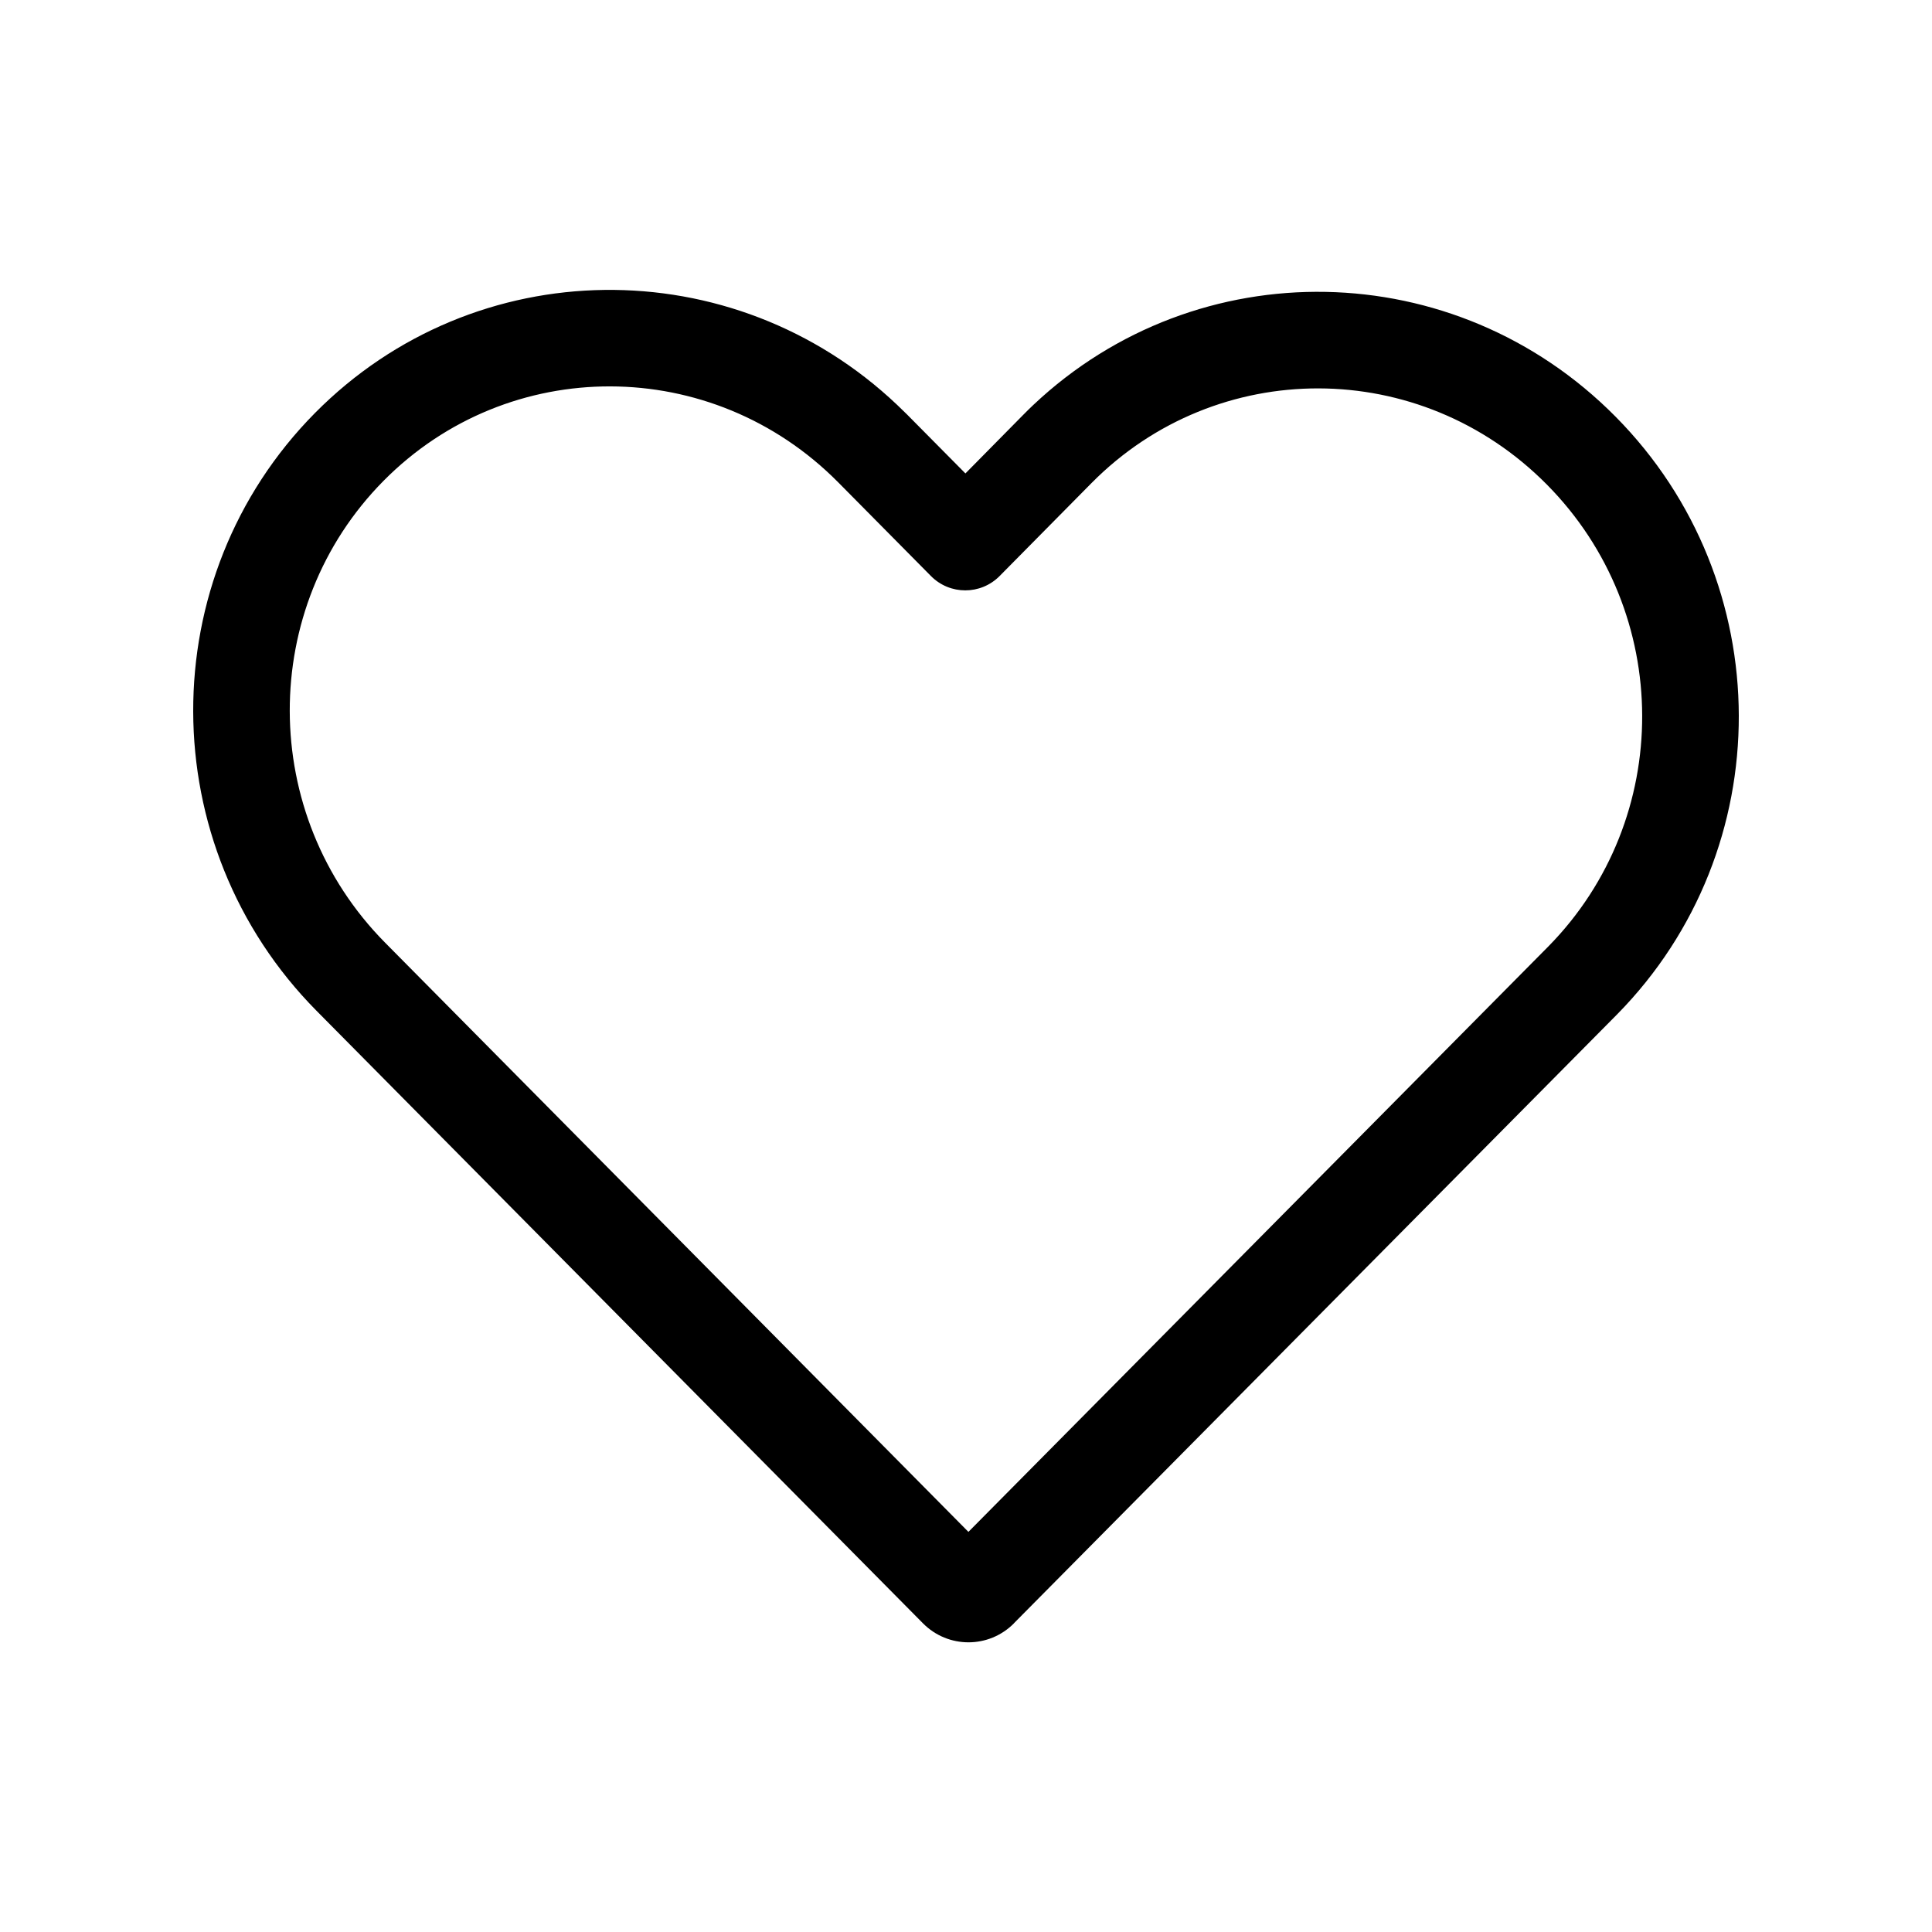 <svg version="1.1" xmlns="http://www.w3.org/2000/svg" width="20" height="20" viewBox="0 0 20 20">
<title>like</title>
<path d="M10.497 16.803l6.244-6.303c1.684-1.711 1.679-4.474-0.017-6.187-1.663-1.68-4.328-1.723-6.026-0.122-0.037 0.035-0.073 0.070-0.108 0.106l-0.596 0.604-0.605-0.611c-0.033-0.033-0.067-0.066-0.101-0.098-1.702-1.614-4.371-1.589-6.027 0.083-1.688 1.705-1.68 4.476 0.016 6.189l6.277 6.34c0.26 0.263 0.683 0.263 0.943 0zM11.3 5c1.296-1.309 3.402-1.308 4.713 0.016 1.312 1.325 1.314 3.461 0.016 4.781l-0.001 0.001-6.003 6.060-6.038-6.099c-1.313-1.327-1.315-3.47-0.016-4.782 1.293-1.306 3.398-1.305 4.706 0.016l0.96 0.97c0.196 0.198 0.515 0.198 0.711-0l0.951-0.962z"></path>
</svg>
